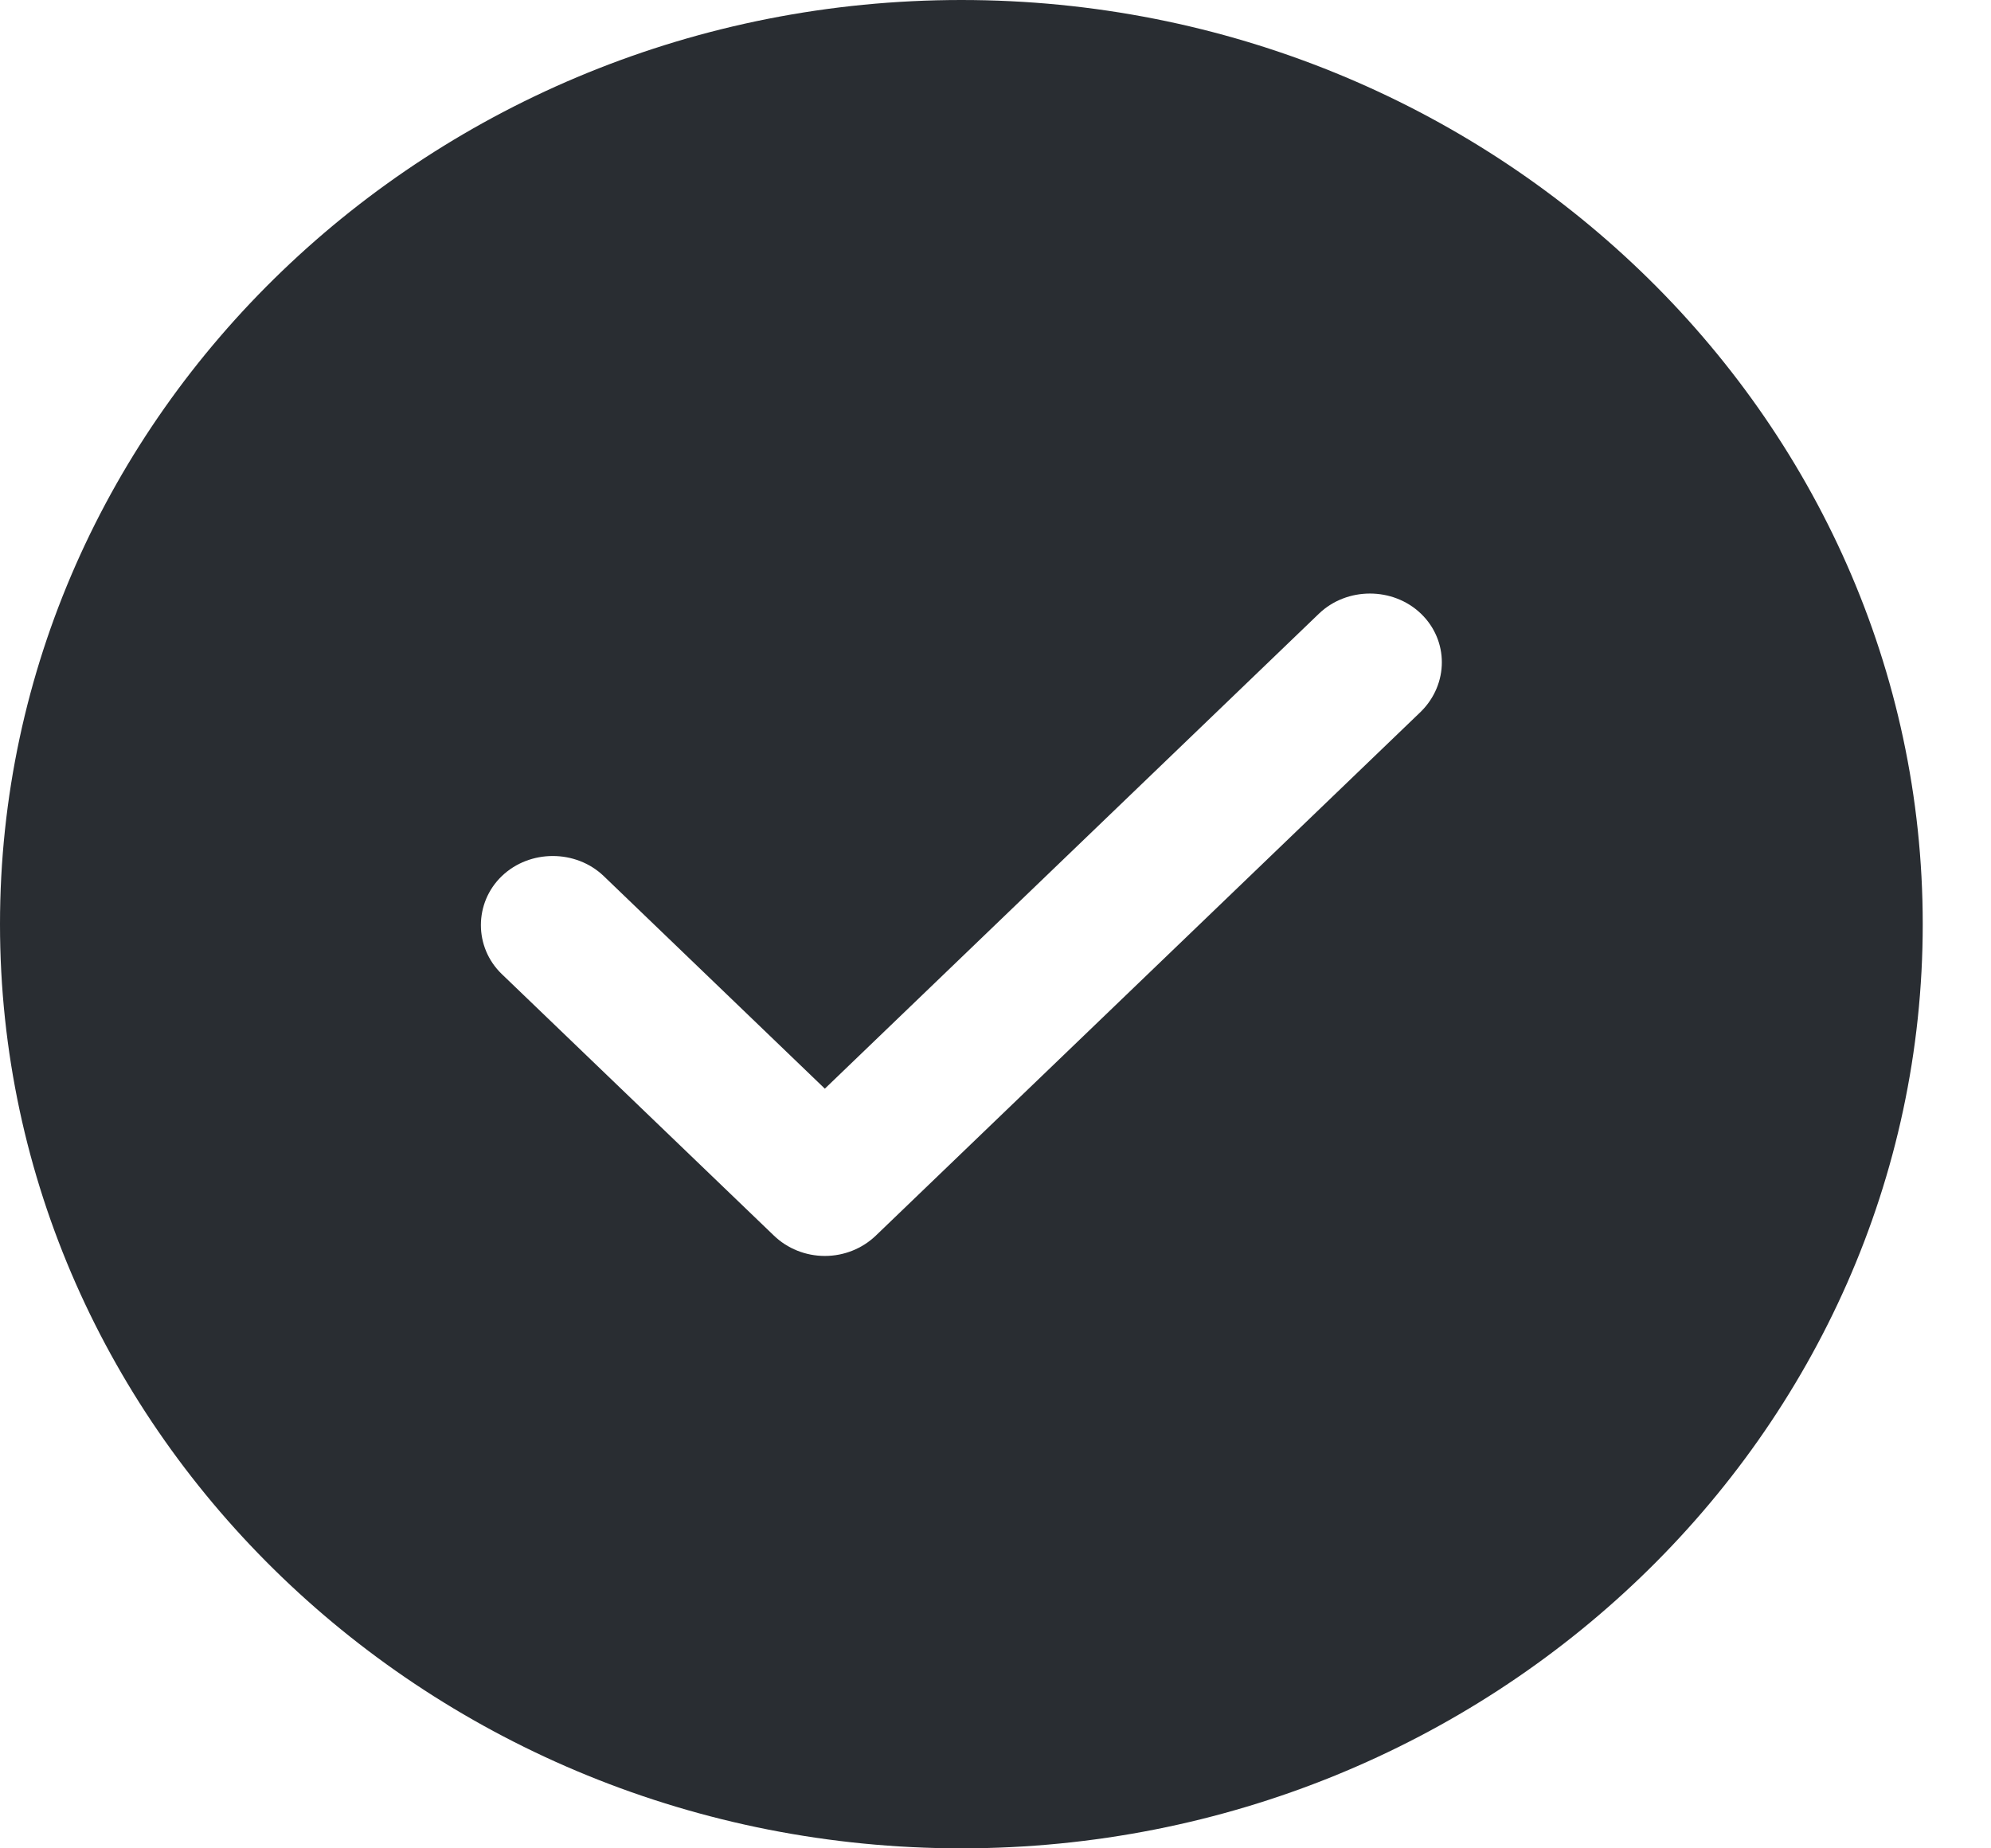 <svg width="28" height="26" viewBox="0 0 28 26" fill="none" xmlns="http://www.w3.org/2000/svg">
<path d="M13.52 0C6.07 0 0 5.837 0 13C0 20.163 6.07 26 13.52 26C20.97 26 27.04 20.163 27.04 13C27.04 5.837 20.97 0 13.52 0ZM19.983 10.01L12.317 17.381C12.127 17.563 11.871 17.667 11.6 17.667C11.33 17.667 11.073 17.563 10.884 17.381L7.057 13.702C6.665 13.325 6.665 12.701 7.057 12.324C7.45 11.947 8.098 11.947 8.491 12.324L11.6 15.314L18.549 8.632C18.942 8.255 19.59 8.255 19.983 8.632C20.375 9.009 20.375 9.62 19.983 10.01Z" fill="#292D32"/>
</svg>
